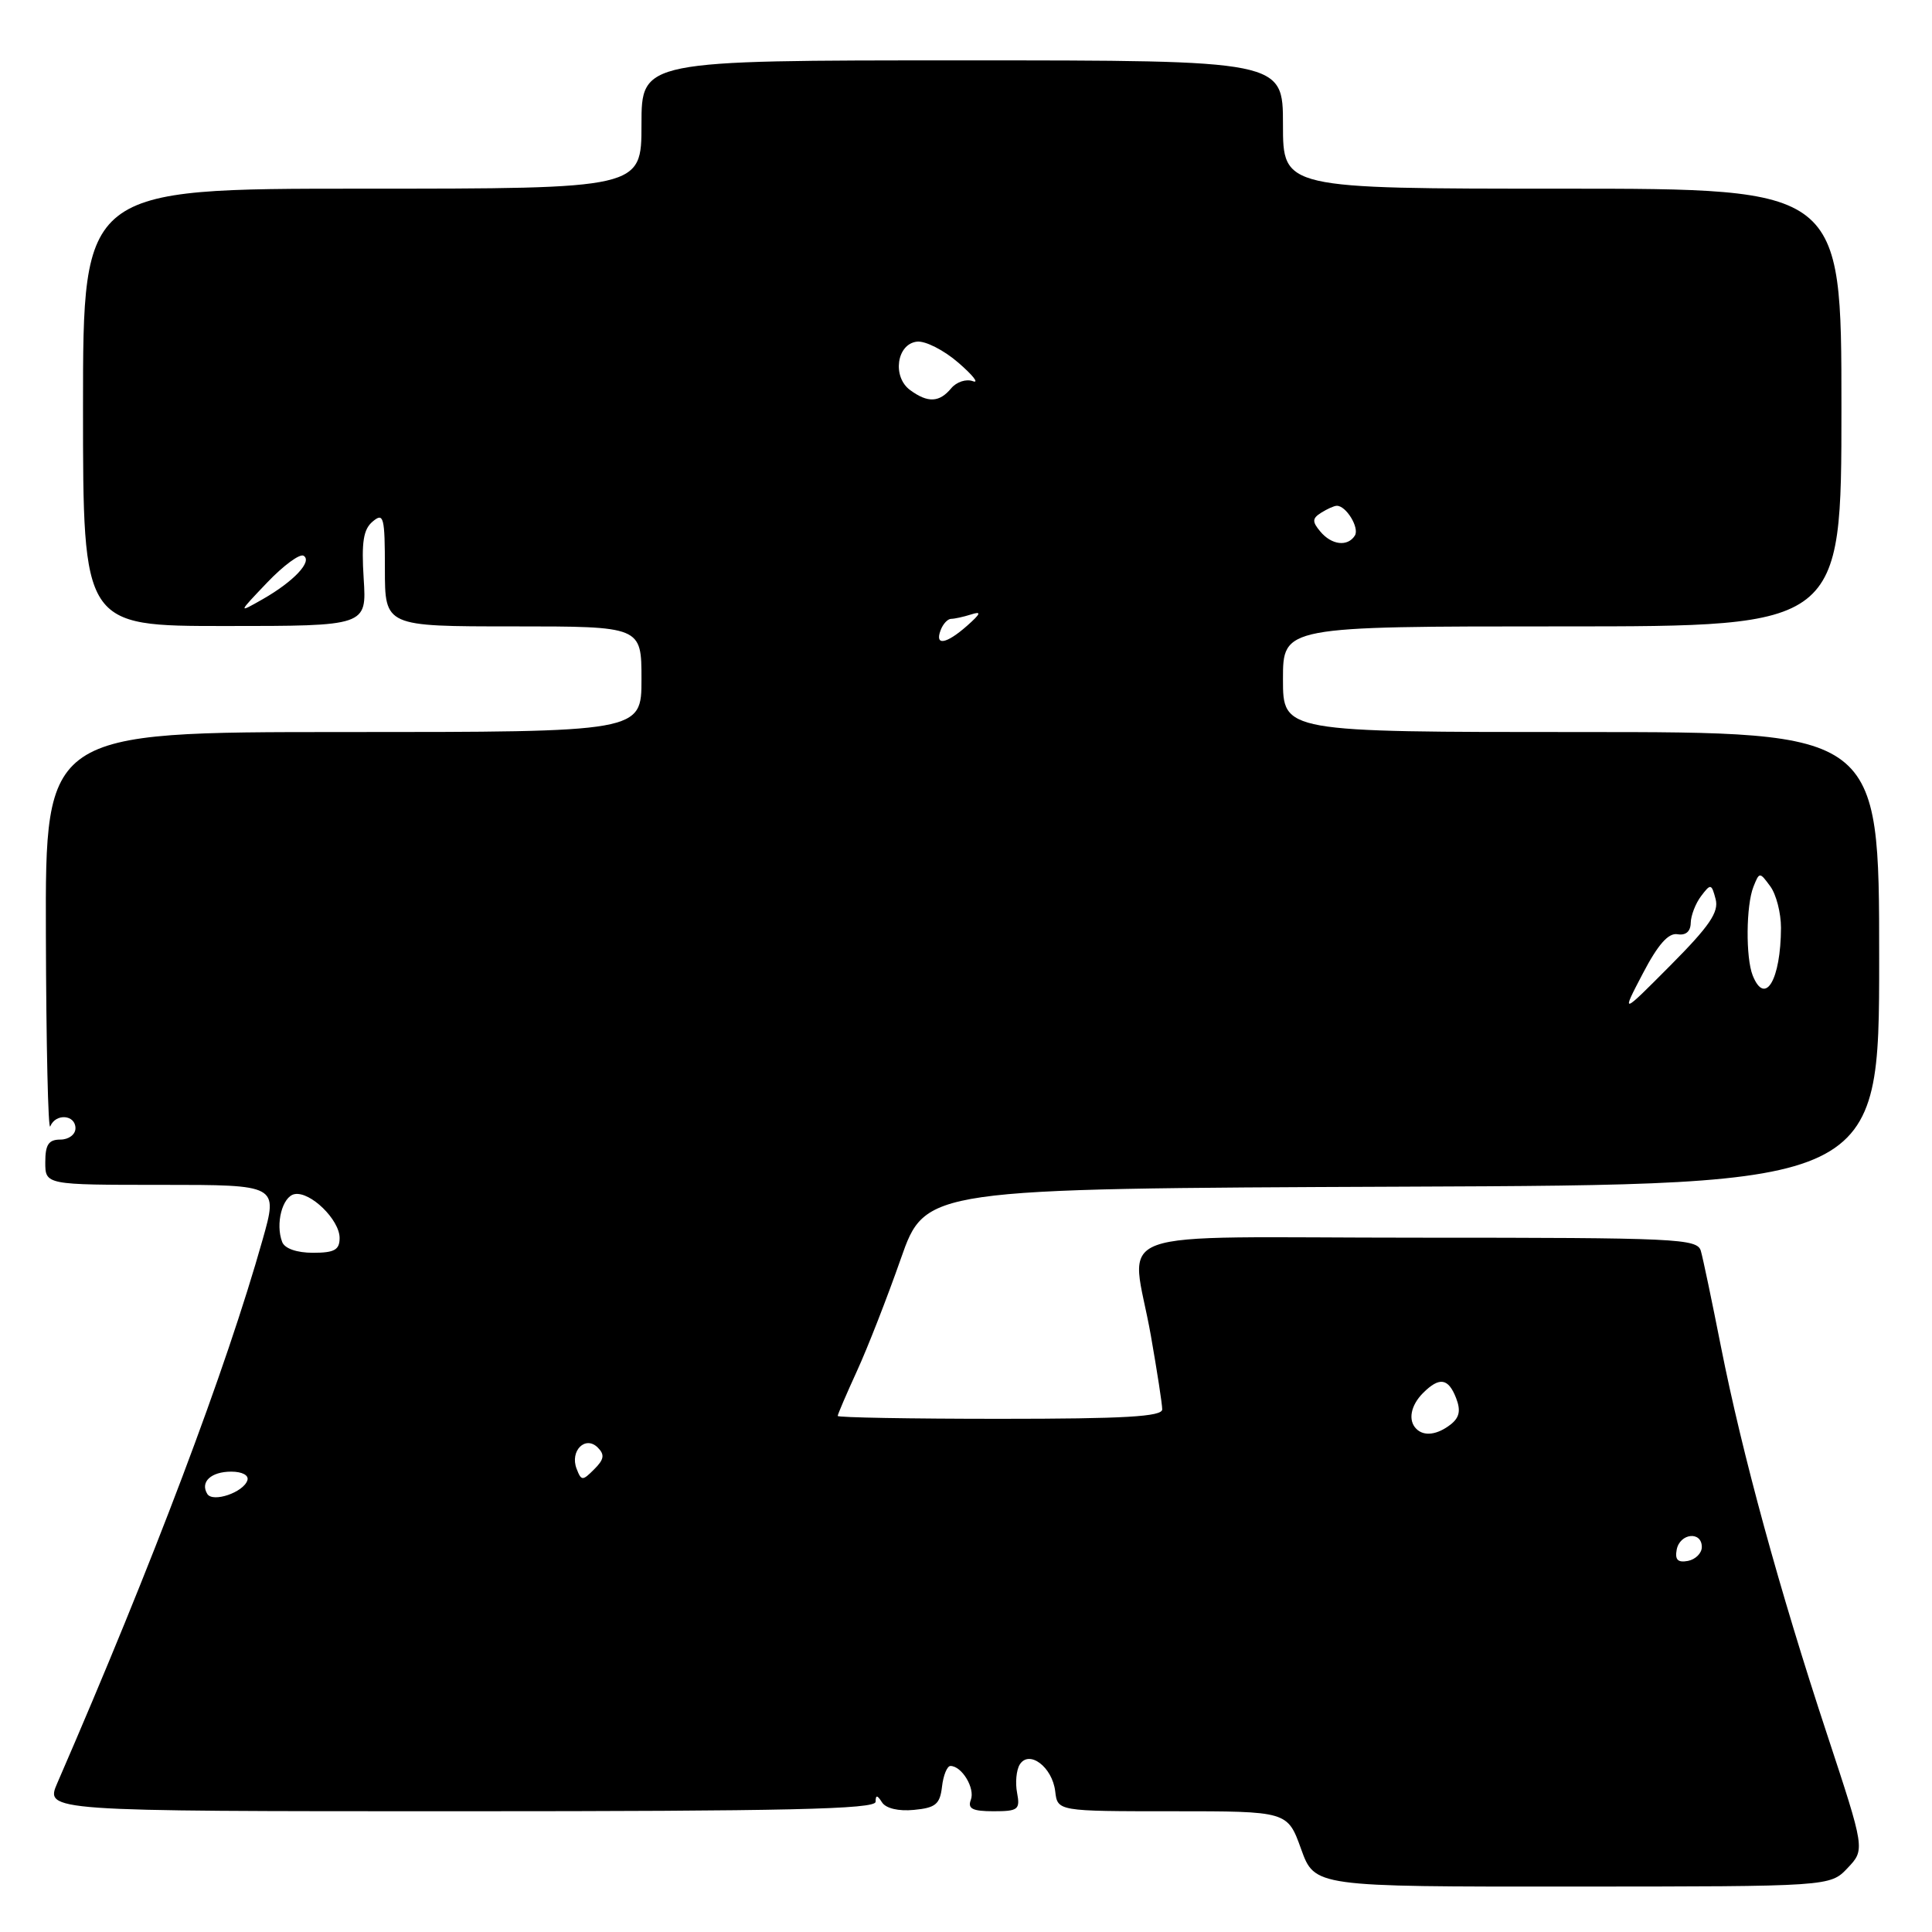 <?xml version="1.0" encoding="UTF-8" standalone="no"?>
<!DOCTYPE svg PUBLIC "-//W3C//DTD SVG 1.1//EN" "http://www.w3.org/Graphics/SVG/1.1/DTD/svg11.dtd" >
<svg xmlns="http://www.w3.org/2000/svg" xmlns:xlink="http://www.w3.org/1999/xlink" version="1.1" viewBox="0 0 256 256">
 <g >
 <path fill="currentColor"
d=" M 244.82 247.52 C 247.13 245.08 247.13 245.08 242.09 229.79 C 235.78 210.68 230.86 192.69 228.04 178.47 C 226.85 172.44 225.65 166.71 225.37 165.75 C 224.90 164.12 222.25 164.00 187.93 164.00 C 145.31 164.00 149.91 162.31 152.50 177.00 C 153.32 181.68 154.00 186.06 154.00 186.75 C 154.00 187.71 149.03 188.00 132.50 188.00 C 120.67 188.00 111.00 187.83 111.00 187.62 C 111.00 187.41 112.15 184.73 113.55 181.67 C 114.96 178.60 117.57 171.91 119.36 166.80 C 122.62 157.50 122.62 157.50 185.81 157.24 C 249.00 156.99 249.00 156.99 249.00 126.99 C 249.00 97.00 249.00 97.00 209.50 97.00 C 170.00 97.00 170.00 97.00 170.00 90.00 C 170.00 83.00 170.00 83.00 207.00 83.00 C 244.00 83.00 244.00 83.00 244.00 54.00 C 244.00 25.00 244.00 25.00 207.00 25.00 C 170.00 25.00 170.00 25.00 170.00 16.50 C 170.00 8.00 170.00 8.00 127.50 8.00 C 85.00 8.00 85.00 8.00 85.00 16.50 C 85.00 25.00 85.00 25.00 48.00 25.00 C 11.00 25.00 11.00 25.00 11.00 53.98 C 11.00 82.95 11.00 82.95 29.80 82.95 C 48.59 82.95 48.59 82.95 48.19 76.68 C 47.88 71.80 48.15 70.12 49.40 69.09 C 50.84 67.88 51.00 68.50 51.00 75.38 C 51.00 83.00 51.00 83.00 68.00 83.00 C 85.00 83.00 85.00 83.00 85.00 90.00 C 85.00 97.00 85.00 97.00 45.50 97.00 C 6.00 97.00 6.00 97.00 6.08 123.75 C 6.12 138.46 6.38 149.94 6.66 149.25 C 7.37 147.49 10.00 147.69 10.00 149.50 C 10.00 150.33 9.11 151.00 8.00 151.00 C 6.44 151.00 6.00 151.67 6.00 154.00 C 6.00 157.00 6.00 157.00 21.42 157.00 C 36.85 157.00 36.85 157.00 34.80 164.25 C 29.95 181.44 20.32 206.95 7.60 236.25 C 5.97 240.00 5.97 240.00 60.99 240.00 C 104.32 240.00 116.00 239.73 116.02 238.75 C 116.03 237.81 116.24 237.83 116.87 238.82 C 117.38 239.62 119.06 240.02 121.10 239.82 C 123.97 239.55 124.55 239.07 124.82 236.75 C 124.99 235.24 125.50 234.00 125.94 234.00 C 127.45 234.00 129.23 236.96 128.64 238.49 C 128.19 239.66 128.86 240.00 131.65 240.00 C 134.91 240.00 135.19 239.78 134.77 237.56 C 134.51 236.23 134.67 234.54 135.12 233.81 C 136.37 231.82 139.43 234.13 139.82 237.35 C 140.13 240.00 140.13 240.00 155.37 240.00 C 170.60 240.00 170.60 240.00 172.40 245.00 C 174.20 250.00 174.20 250.00 208.35 249.98 C 242.50 249.97 242.50 249.97 244.82 247.52 Z  M 222.17 205.34 C 222.59 203.15 225.50 202.84 225.50 204.99 C 225.50 205.80 224.67 206.63 223.66 206.83 C 222.32 207.08 221.92 206.68 222.17 205.34 Z  M 27.47 197.96 C 26.49 196.37 27.96 195.00 30.64 195.00 C 32.11 195.00 33.00 195.49 32.78 196.15 C 32.25 197.76 28.20 199.13 27.47 197.96 Z  M 76.40 194.61 C 75.49 192.24 77.57 190.17 79.21 191.81 C 80.15 192.75 80.05 193.38 78.74 194.68 C 77.18 196.25 77.03 196.24 76.40 194.61 Z  M 187.67 189.33 C 186.54 188.21 186.92 186.22 188.57 184.57 C 190.73 182.42 191.91 182.60 192.94 185.25 C 193.58 186.90 193.39 187.83 192.22 188.75 C 190.45 190.13 188.69 190.36 187.67 189.33 Z  M 37.39 164.57 C 36.47 162.18 37.41 158.54 39.03 158.23 C 41.11 157.83 45.00 161.62 45.00 164.04 C 45.00 165.62 44.31 166.00 41.47 166.00 C 39.33 166.00 37.72 165.44 37.39 164.57 Z  M 217.68 129.00 C 219.69 125.15 221.07 123.59 222.27 123.79 C 223.37 123.98 224.01 123.43 224.03 122.29 C 224.05 121.31 224.67 119.70 225.41 118.73 C 226.67 117.06 226.79 117.08 227.33 119.14 C 227.78 120.86 226.52 122.71 221.35 127.91 C 214.80 134.50 214.80 134.50 217.68 129.00 Z  M 232.24 129.25 C 231.30 126.88 231.36 119.96 232.34 117.50 C 233.13 115.52 233.16 115.52 234.57 117.44 C 235.36 118.51 235.99 120.98 235.99 122.94 C 235.96 129.85 233.88 133.36 232.24 129.25 Z  M 124.64 83.50 C 124.95 82.67 125.58 82.00 126.03 82.00 C 126.47 82.00 127.66 81.74 128.67 81.42 C 130.09 80.96 129.98 81.29 128.14 82.92 C 125.37 85.36 123.83 85.62 124.64 83.50 Z  M 35.41 77.18 C 37.56 74.93 39.73 73.33 40.23 73.64 C 41.43 74.38 38.92 77.05 34.82 79.39 C 31.50 81.28 31.50 81.28 35.41 77.18 Z  M 174.94 70.42 C 173.85 69.12 173.87 68.69 175.06 67.94 C 175.85 67.44 176.78 67.02 177.13 67.02 C 178.36 66.99 180.16 69.93 179.53 70.96 C 178.58 72.48 176.44 72.23 174.94 70.42 Z  M 120.60 51.69 C 118.20 49.94 118.81 45.58 121.50 45.27 C 122.60 45.14 125.08 46.40 127.00 48.07 C 128.93 49.74 129.78 50.83 128.91 50.51 C 128.04 50.18 126.74 50.60 126.04 51.45 C 124.47 53.34 122.94 53.41 120.60 51.69 Z "/>
</g>
</svg>